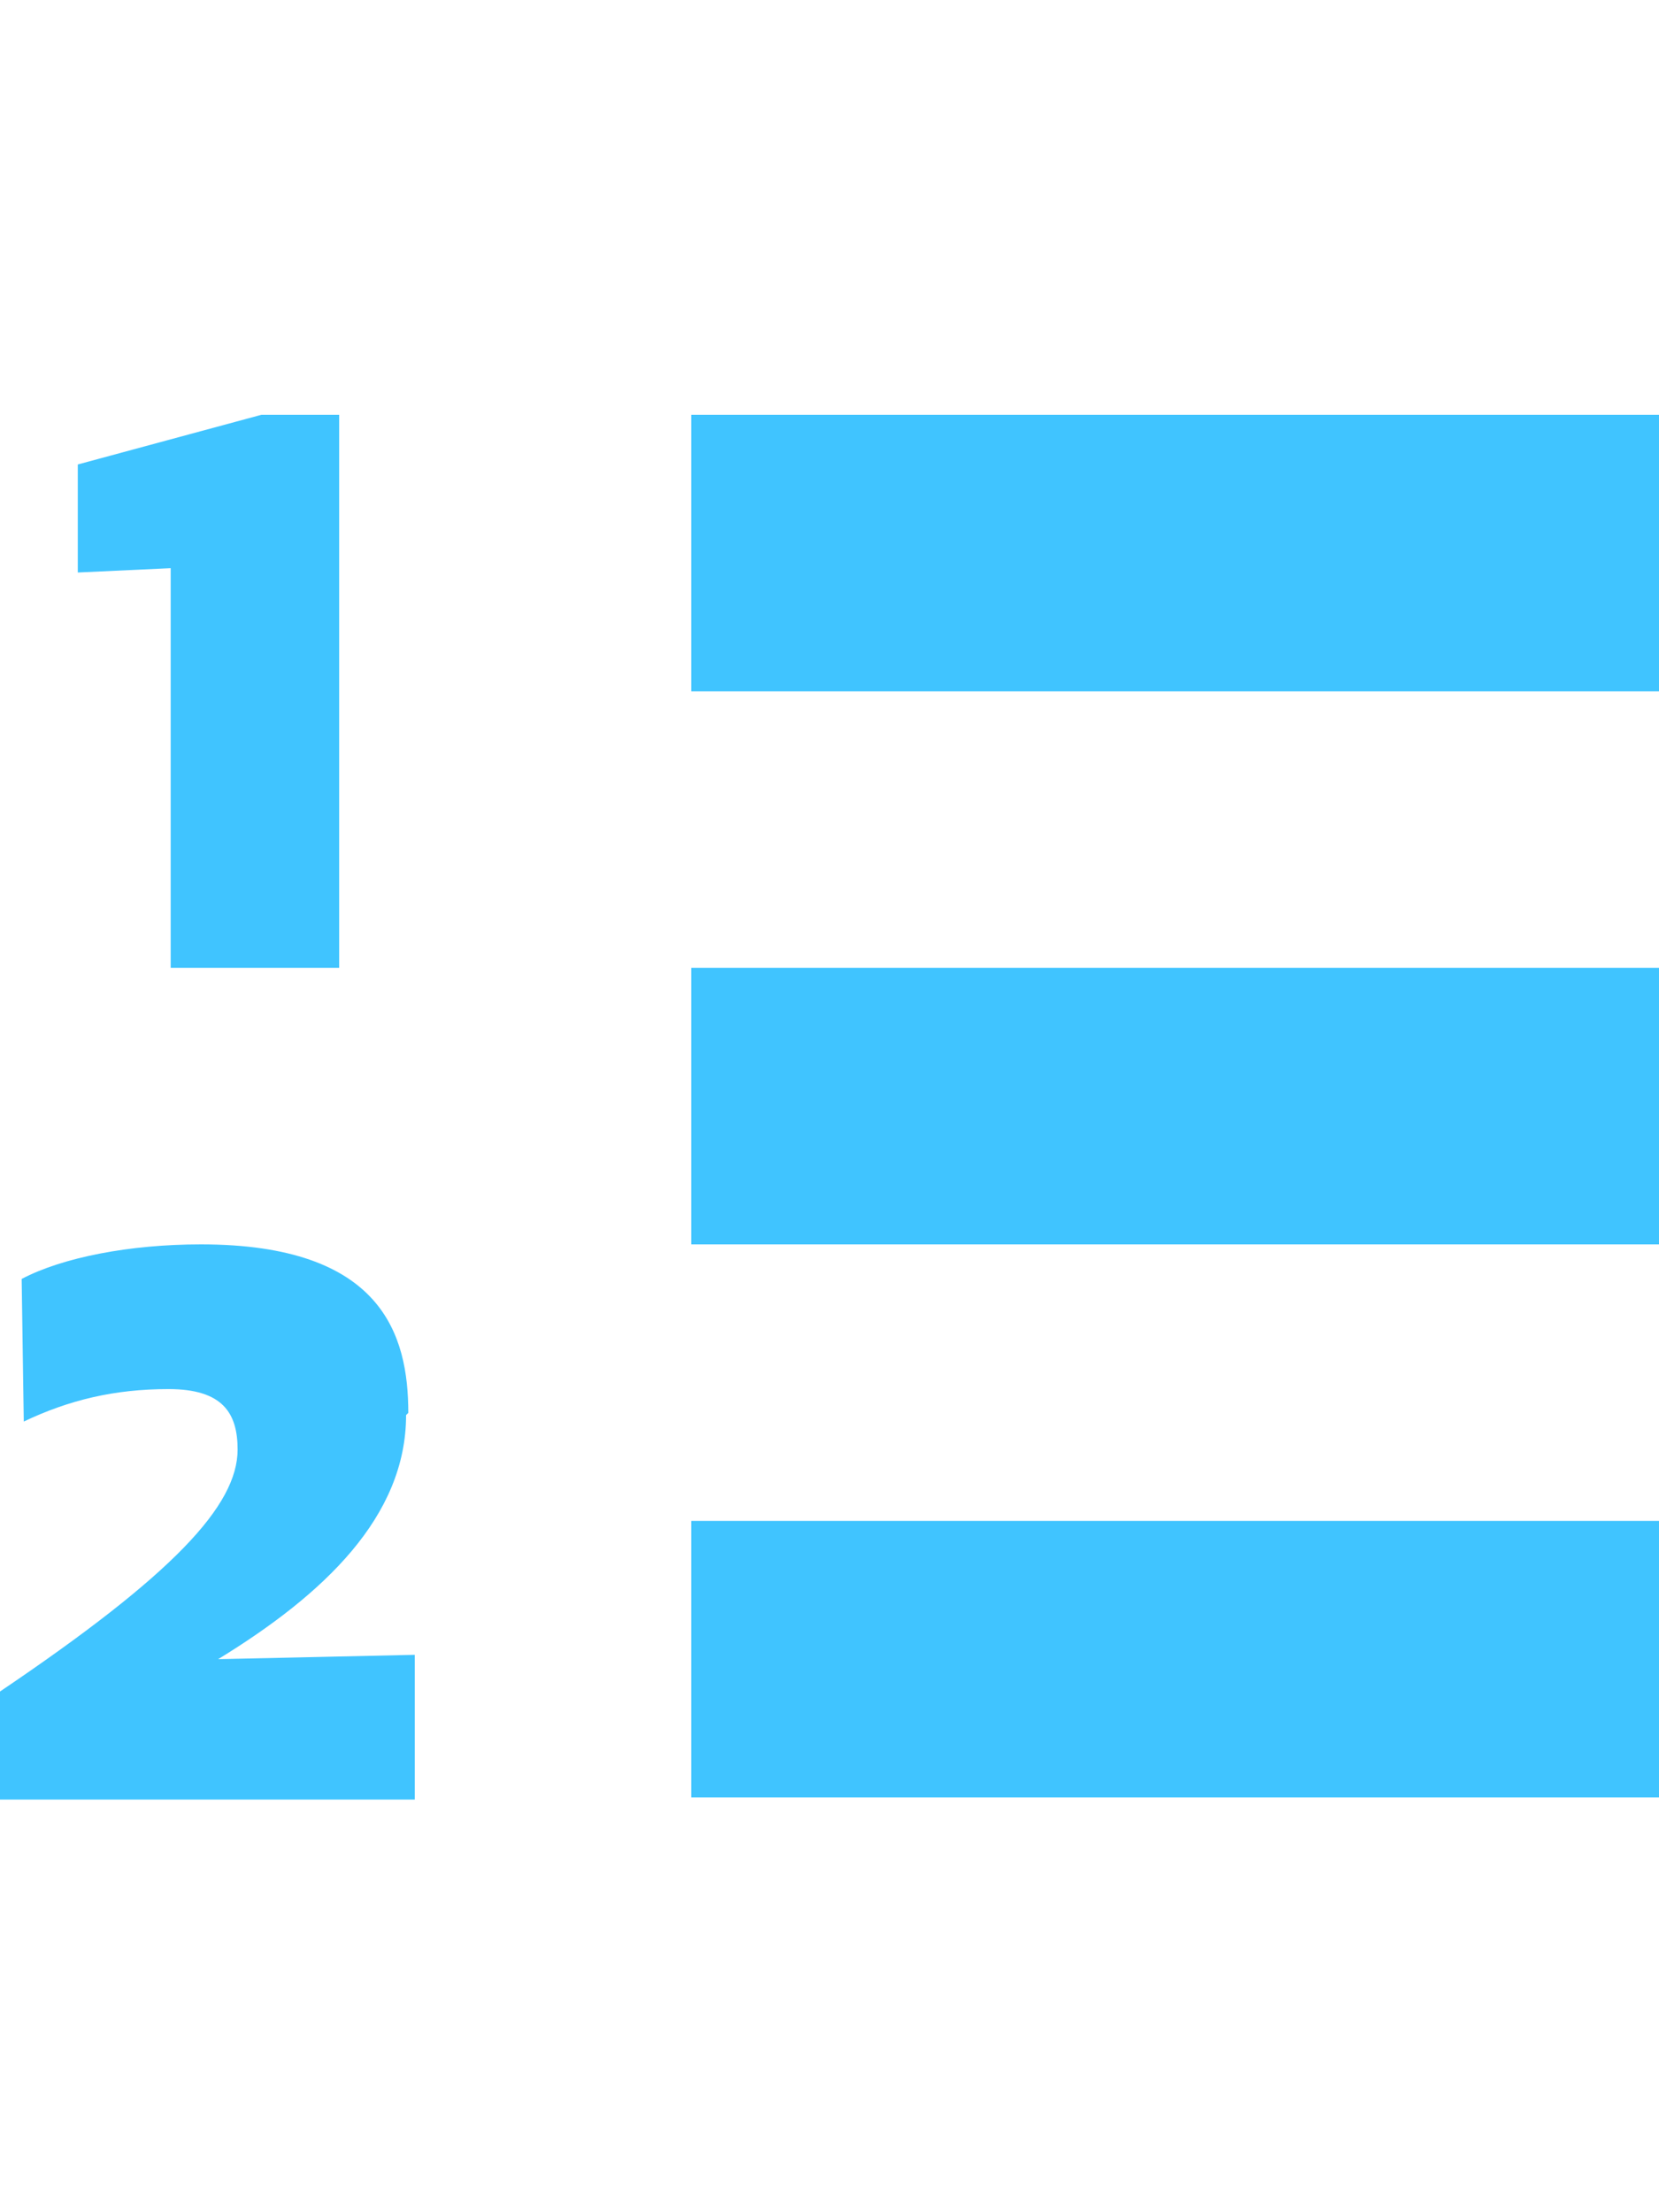 <?xml version="1.0" encoding="utf-8"?>
<!-- Generated by IcoMoon.io -->
<!DOCTYPE svg PUBLIC "-//W3C//DTD SVG 1.1//EN" "http://www.w3.org/Graphics/SVG/1.1/DTD/svg11.dtd">
<svg version="1.1" xmlns="http://www.w3.org/2000/svg" xmlns:xlink="http://www.w3.org/1999/xlink" width="18" height="24" viewBox="0 0 18 24">
<path fill="#40c4ff" d="M7.5 13.5h10.5v-3h-10.5v3zM7.5 19.5h10.5v-3h-10.5v3zM7.5 4.5v3h10.5v-3h-10.5zM1.852 10.5h1.828v-6h-0.844l-1.992 0.539v1.172l1.008-0.047v4.336zM4.43 15.328c0-0.844-0.281-1.828-2.25-1.828-0.773 0-1.5 0.141-1.945 0.375l0.023 1.547c0.492-0.234 0.984-0.352 1.57-0.352s0.75 0.258 0.75 0.656c0 0.609-0.703 1.359-2.578 2.625v1.172h4.5v-1.57l-2.133 0.047c1.148-0.703 2.039-1.547 2.039-2.648l0.023-0.023z"></path>
</svg>

